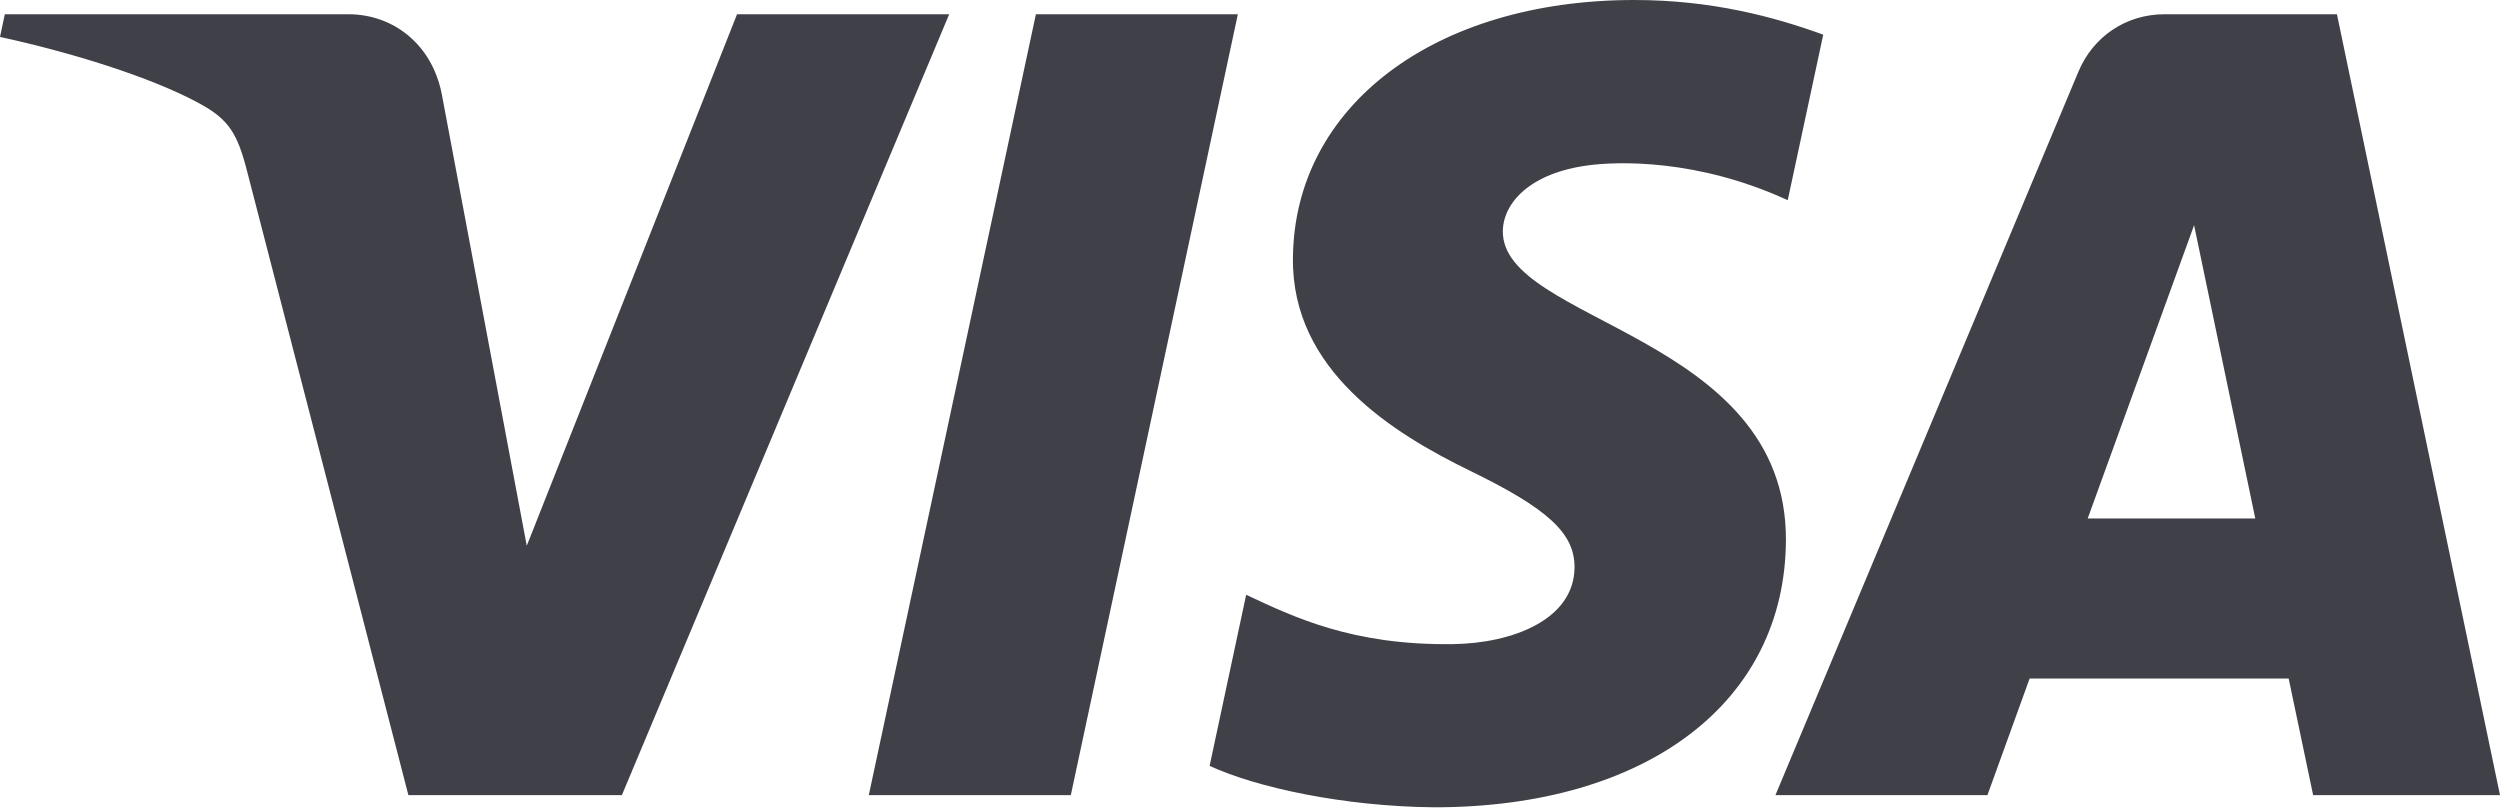 <?xml version="1.0" encoding="UTF-8"?>
<svg width="256px" height="83px" viewBox="0 0 256 83" version="1.1" xmlns="http://www.w3.org/2000/svg" xmlns:xlink="http://www.w3.org/1999/xlink" preserveAspectRatio="xMidYMid">
    <defs>
        <linearGradient x1="45.974%" y1="-2.006%" x2="54.877%" y2="100%" id="linearGradient-1">
            <stop stop-color="#404148" offset="0%"></stop>
            <stop stop-color="#404148" offset="100%"></stop>
        </linearGradient>
    </defs>
    <g style="fill:#404148">
        <path d="M132.397,56.24 C132.251,44.724 142.66,38.298 150.501,34.477 C158.557,30.557 161.263,28.043 161.232,24.538 C161.17,19.172 154.805,16.804 148.848,16.712 C138.455,16.551 132.412,19.518 127.608,21.763 L123.864,4.243 C128.684,2.022 137.609,0.085 146.864,-7.10542736e-15 C168.589,-7.10542736e-15 182.802,10.724 182.879,27.351 C182.964,48.453 153.691,49.621 153.891,59.053 C153.96,61.913 156.689,64.965 162.669,65.741 C165.629,66.133 173.8,66.433 183.064,62.167 L186.7,79.117 C181.718,80.931 175.315,82.668 167.343,82.668 C146.895,82.668 132.512,71.799 132.397,56.24 M221.638,81.208 C217.671,81.208 214.328,78.894 212.836,75.343 L181.803,1.245 L203.512,1.245 L207.832,13.184 L234.36,13.184 L236.866,1.245 L256,1.245 L239.303,81.208 L221.638,81.208 M224.675,59.607 L230.94,29.58 L213.782,29.58 L224.675,59.607 M106.076,81.208 L88.964,1.245 L109.651,1.245 L126.755,81.208 L106.076,81.208 M75.473,81.208 L53.941,26.782 L45.232,73.059 C44.209,78.225 40.173,81.208 35.692,81.208 L0.492,81.208 L0,78.886 C7.226,77.318 15.436,74.789 20.41,72.083 C23.454,70.43 24.322,68.985 25.322,65.057 L41.819,1.245 L63.681,1.245 L97.197,81.208 L75.473,81.208" fill="url(#linearGradient-1)" transform="translate(128, 41.334) scale(1, -1) translate(-128, -41.334) "></path>
    </g>
</svg>
